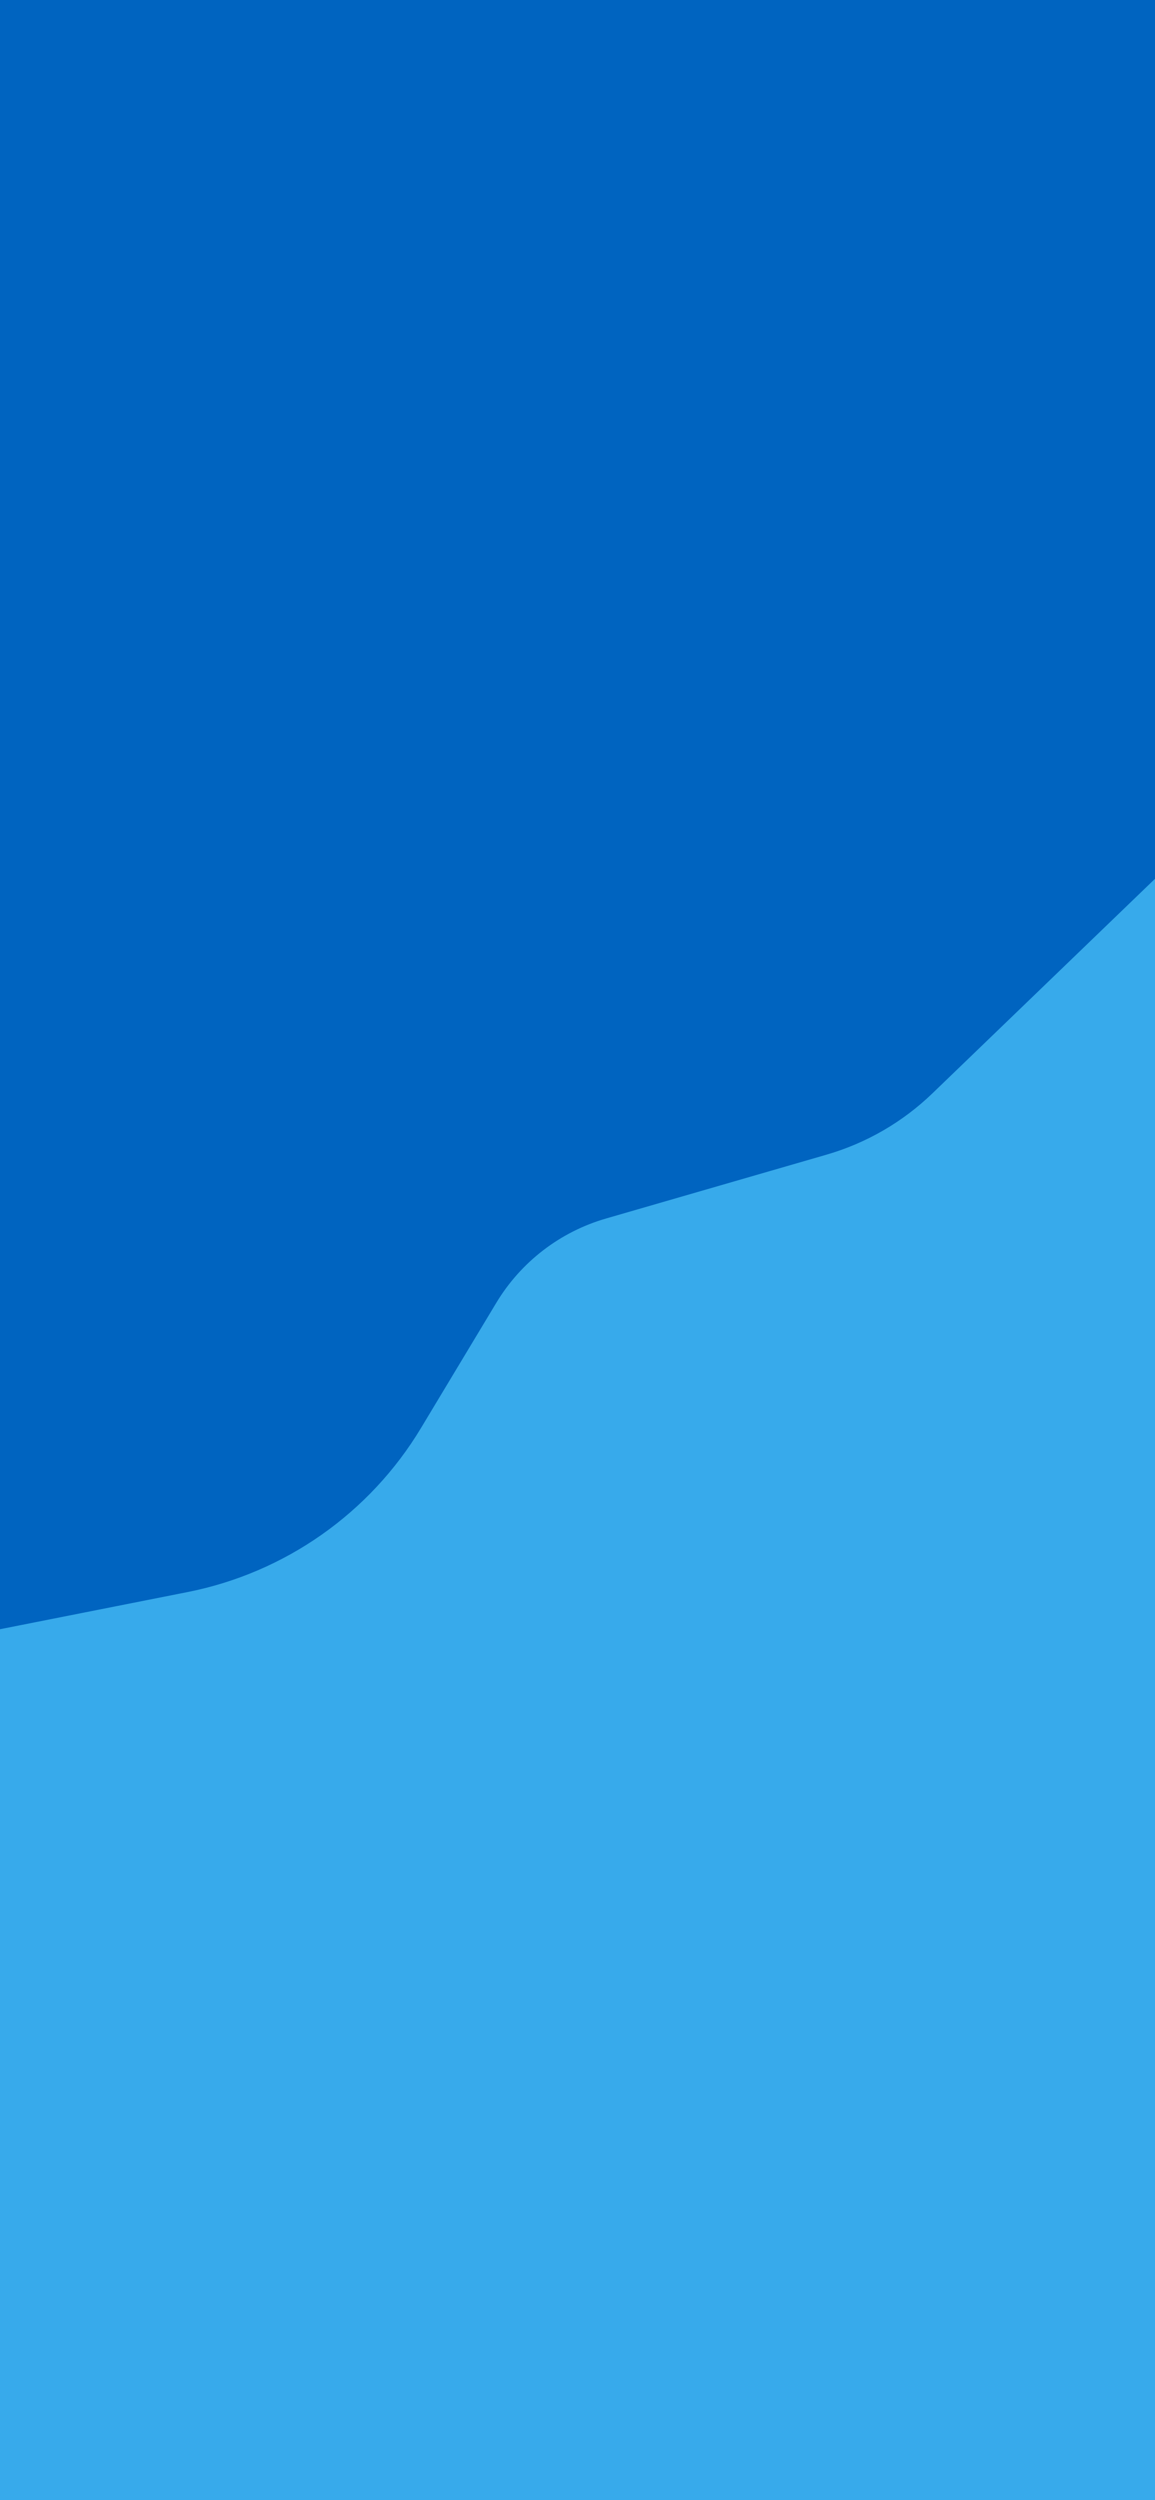 <svg width="390" height="844" viewBox="0 0 390 844" fill="none" xmlns="http://www.w3.org/2000/svg">
<rect y="294" width="390" height="550" fill="#37AAEB"/>
<path d="M0 1.33514e-05H390V296.667L314.825 369.12C304.76 378.82 292.483 385.92 279.056 389.806L204.61 411.355C189.111 415.841 175.879 426.015 167.562 439.842L142.162 482.068C124.864 510.824 96.229 530.94 63.31 537.46L0 550V1.33514e-05Z" fill="#0064C0"/>
</svg>
